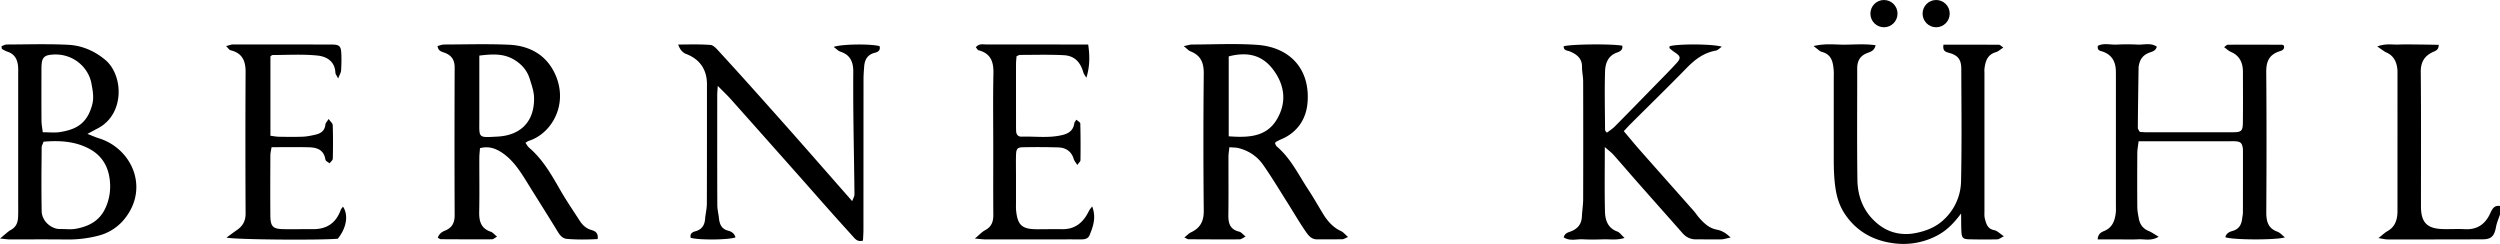 <svg xmlns="http://www.w3.org/2000/svg" width="246" height="24" fill="none"><path fill="#000" d="M246 21.097c-.134.411-.314.812-.392 1.233-.169.908-.456 1.215-1.333 1.22-3.114.012-6.23.012-9.346.01-.228 0-.454-.066-.892-.132.39-.304.618-.53.889-.684.674-.375.925-.976.978-1.7.013-.172.008-.345.008-.516V7.423c0-.207.011-.415-.012-.62-.078-.724-.357-1.312-1.066-1.634-.261-.118-.487-.314-.912-.595.826-.318 1.467-.167 2.085-.19.684-.025 1.37-.01 2.054-.004.633.004 1.267.02 1.908.031.004.535-.351.6-.604.722-.827.4-1.173 1-1.162 1.963.043 4.403.016 8.806.02 13.209 0 1.579.588 2.19 2.147 2.235.719.02 1.44-.03 2.157.01 1.214.073 2.019-.48 2.508-1.554.195-.427.39-.821.963-.726v.825l.002.002ZM210.438 13.902c-.054.458-.123.79-.128 1.125-.01 1.787-.014 3.577 0 5.365.005.373.083.749.15 1.118.105.578.411.993.974 1.222.302.124.571.324.98.562-.74.448-1.391.22-1.999.253-.682.038-1.368.009-2.054.009h-1.951c.037-.55.345-.704.657-.834.807-.335 1.039-1.026 1.128-1.804.026-.238.01-.481.01-.723V7.606c0-.206 0-.412-.004-.619-.023-.906-.378-1.583-1.276-1.903-.234-.083-.583-.083-.497-.574.575-.301 1.226-.09 1.849-.122.682-.033 1.37-.04 2.052 0 .62.038 1.284-.214 1.9.203-.113.45-.501.493-.787.609-.567.229-.869.633-.973 1.217-.013.069-.033.137-.033.203-.029 1.987-.06 3.975-.074 5.963 0 .12.113.24.189.394.205.013.406.037.606.037 2.84.002 5.681.007 8.522 0 .887 0 1.013-.111 1.021-1.005.018-1.651.008-3.302.004-4.952-.002-.9-.335-1.593-1.21-1.965-.209-.089-.38-.264-.645-.454.169-.113.267-.237.368-.237 1.779-.009 3.558-.004 5.334.002.062 0 .121.053.189.087.101.454-.298.505-.544.596-.961.353-1.206 1.038-1.198 2.019.039 4.574.031 9.148.005 13.722-.007.906.137 1.629 1.096 1.973.261.093.465.345.738.558-.888.276-5.121.258-5.865-.015.095-.375.376-.526.709-.617.608-.167.879-.6.945-1.2.023-.204.076-.406.076-.61.006-1.994.004-3.99.004-5.984 0-.103.004-.209-.008-.31-.076-.561-.22-.693-.789-.722-.205-.01-.411 0-.616 0h-8.859l.004.002ZM191.242 4.397c1.851 0 3.657-.005 5.462.008.107 0 .214.134.425.272-.297.19-.495.388-.731.456-.846.244-1.041.905-1.128 1.654-.016.136 0 .274 0 .413v13.52c0 .274-.024.561.046.82.133.49.258.984.91 1.105.297.056.554.339.961.603-.318.155-.481.3-.647.304a62.07 62.07 0 0 1-2.773-.005c-.6-.014-.725-.138-.762-.724-.033-.528-.021-1.06-.033-1.819-.779 1.053-1.512 1.755-2.49 2.242a7.09 7.09 0 0 1-4.073.7c-2.052-.246-3.761-1.177-4.921-2.96-.452-.696-.709-1.46-.849-2.295-.228-1.369-.195-2.737-.197-4.108-.004-2.306 0-4.61 0-6.915 0-.241.014-.483-.004-.722-.066-.81-.187-1.577-1.154-1.835-.233-.062-.424-.285-.834-.578 1.191-.287 2.169-.126 3.126-.138.972-.013 1.953-.09 2.982.055-.115.558-.519.653-.842.778-.715.28-.969.801-.967 1.53.006 3.647-.031 7.292.02 10.94.025 1.796.709 3.36 2.176 4.467 1.031.776 2.263 1.009 3.496.778 1.023-.192 2.013-.56 2.824-1.323a5.275 5.275 0 0 0 1.703-3.825c.08-3.679.035-7.36.022-11.041-.002-.892-.336-1.315-1.189-1.55-.365-.101-.665-.184-.561-.807h.002ZM82.031 4.617c.806-.295 3.729-.311 4.52-.074.104.4-.138.572-.465.65-.709.172-.998.663-1.05 1.342-.03.41-.065.822-.065 1.232-.006 4.95-.004 9.9-.008 14.852 0 .363-.031.728-.046 1.058-.523.143-.741-.136-.971-.392-.733-.813-1.469-1.622-2.196-2.44-.978-1.098-1.945-2.204-2.92-3.304-2.295-2.584-4.588-5.169-6.888-7.747-.38-.427-.8-.82-1.313-1.344-.026.428-.053.661-.053.894 0 3.61-.006 7.219.008 10.829 0 .44.117.877.164 1.319.064.592.261 1.046.914 1.21.323.08.615.282.71.658-.679.252-3.583.276-4.405.043-.098-.4.144-.56.469-.648.607-.167.893-.574.944-1.193.041-.51.173-1.016.175-1.521.014-3.92.008-7.838.01-11.758 0-1.434-.704-2.458-2.041-2.968-.36-.138-.624-.448-.791-.93 1.088-.007 2.14-.044 3.186.04.256.021.525.3.727.519a422.959 422.959 0 0 1 3.652 4.03c1.39 1.553 2.779 3.11 4.16 4.674 1.782 2.02 3.557 4.05 5.398 6.145.088-.254.223-.462.223-.669-.022-2.37-.072-4.737-.1-7.107-.019-1.649-.029-3.3-.017-4.95.006-.949-.281-1.665-1.259-1.981-.224-.072-.404-.277-.672-.469ZM170.293 23.374c-.434.087-.682.176-.931.18-.821.016-1.643-.006-2.462 0-.551.004-.984-.205-1.348-.62-1.469-1.67-2.95-3.329-4.42-4.997-.793-.898-1.568-1.812-2.367-2.706-.219-.245-.493-.444-.852-.761 0 2.229-.033 4.29.016 6.35.021.84.276 1.625 1.214 1.964.224.08.384.33.713.627-.795.25-1.436.118-2.056.139-.684.022-1.37.035-2.052-.003-.618-.032-1.278.203-1.877-.185.108-.469.505-.502.79-.628.635-.276.964-.726.997-1.42.028-.582.125-1.16.125-1.742.012-3.852.01-7.703 0-11.555 0-.477-.117-.954-.111-1.43.012-.836-.505-1.224-1.167-1.515-.259-.114-.647-.066-.639-.516.641-.215 4.782-.256 5.768-.058.074.4-.224.574-.497.664-.906.306-1.175 1.07-1.199 1.86-.06 1.924-.011 3.85 0 5.776 0 .053.069.107.174.262.259-.198.54-.37.766-.597 1.399-1.412 2.784-2.834 4.172-4.254.645-.66 1.3-1.315 1.923-1.998.448-.491.394-.687-.15-1.044a5.055 5.055 0 0 1-.542-.424c-.029-.026.006-.128.012-.194.762-.241 4.258-.237 5.135.05-.244.163-.405.349-.591.382-1.169.206-2.042.858-2.854 1.692-1.819 1.866-3.687 3.685-5.533 5.524-.218.217-.421.446-.668.708.538.638 1.05 1.265 1.586 1.872 1.766 2 3.541 3.994 5.31 5.992.18.205.324.442.505.644.479.541.98 1.036 1.744 1.183.456.087.877.301 1.366.78v-.002ZM26.61 5.55v7.809c.325.04.584.093.845.097.787.012 1.575.025 2.36-.006.402-.017.807-.105 1.201-.192.537-.12.947-.376 1.003-1.007.012-.145.156-.277.316-.545.183.262.403.431.407.604.033 1.099.033 2.2.006 3.299-.004.157-.207.31-.318.464-.142-.12-.386-.223-.407-.36-.144-.971-.828-1.202-1.633-1.22-1.193-.03-2.389-.009-3.669-.009-.045.301-.117.56-.117.817-.01 1.96-.016 3.92-.002 5.879.008 1.119.236 1.352 1.315 1.369.957.016 1.916-.009 2.874 0 1.35.012 2.265-.593 2.73-1.877.043-.12.143-.219.227-.34.561.831.346 2.1-.509 3.158-1.68.157-10.112.097-10.952-.11.382-.278.694-.516 1.017-.737.575-.394.866-.89.862-1.632-.024-4.642-.026-9.283 0-13.925.006-1.106-.337-1.87-1.479-2.14-.13-.031-.226-.203-.443-.411.316-.076.495-.159.673-.159 3.25-.004 6.501-.002 9.751.008.698.002.873.147.912.805.035.582.019 1.17-.018 1.753-.015.216-.152.423-.29.782-.138-.283-.263-.423-.27-.568-.046-1.14-.889-1.6-1.76-1.688-1.454-.15-2.935-.056-4.405-.054-.087 0-.171.1-.229.136h.002ZM107.467 20.317c.413 1.043.113 1.947-.255 2.828-.152.365-.503.415-.868.413-1.028-.008-2.055 0-3.08 0-2.086 0-4.175.006-6.262 0-.288 0-.575-.041-1.079-.083.448-.371.697-.658 1.009-.821.635-.335.817-.842.811-1.526-.02-2.097-.006-4.194-.006-6.293 0-2.545-.037-5.09.016-7.633.025-1.144-.281-1.949-1.46-2.254-.099-.027-.166-.176-.273-.293.32-.4.719-.277 1.066-.279 2.874-.006 5.749 0 8.623.006h1.368c.17 1.152.162 2.182-.179 3.268-.103-.18-.246-.347-.302-.541-.3-1.03-.885-1.627-1.931-1.678-1.433-.073-2.871-.03-4.309-.027-.093 0-.183.07-.329.132-.018.256-.051.522-.051.79-.004 1.994 0 3.99 0 5.984 0 .207 0 .413.012.62.023.324.208.526.526.516 1.325-.044 2.656.163 3.981-.149.684-.16 1.117-.462 1.22-1.18.012-.091.097-.172.199-.341.154.142.384.258.388.378.031 1.2.033 2.404.017 3.608 0 .128-.162.253-.314.474-.154-.25-.292-.396-.343-.57-.226-.77-.773-1.133-1.52-1.16a67.799 67.799 0 0 0-3.49-.016c-.526.008-.651.153-.672.696-.025.687-.006 1.375-.006 2.062v2.784c0 .207-.013.415.006.62.136 1.5.573 1.903 2.068 1.905.822 0 1.644-.02 2.463-.006 1.292.022 2.089-.667 2.627-1.77.083-.167.212-.309.321-.462l.008-.002Z"/><path fill="#000" fill-rule="evenodd" d="M47.203 14.9c.01-.103.019-.208.026-.315l-.004-.002c.842-.231 1.54.019 2.163.434 1.107.736 1.806 1.845 2.492 2.953.393.636.79 1.269 1.186 1.902.62.989 1.238 1.977 1.846 2.974.215.353.482.627.862.66 1.009.087 2.023.072 3.03.019.099-.632-.28-.797-.627-.898-.536-.155-.879-.508-1.162-.948-.155-.24-.312-.48-.469-.72-.48-.732-.96-1.465-1.396-2.223l-.075-.13c-.847-1.476-1.691-2.946-3.008-4.07a1.39 1.39 0 0 1-.247-.312c-.037-.056-.075-.114-.117-.171.054-.033.098-.062.137-.089.07-.046.122-.08.18-.1 2.364-.738 4.073-3.849 2.442-6.896-.912-1.7-2.523-2.487-4.392-2.567-1.563-.069-3.129-.052-4.694-.035-.556.006-1.112.012-1.667.014-.146 0-.29.043-.44.088-.07.02-.14.042-.212.059.05.447.329.54.593.629.051.017.102.034.151.054.645.258.939.706.937 1.426-.017 4.847-.019 9.693 0 14.54.004.753-.26 1.245-.955 1.521-.315.126-.584.324-.705.702.05.023.092.047.13.07.068.039.123.07.178.07 1.674.01 3.35.019 5.026.008.088 0 .175-.056.287-.13.062-.04.131-.086.213-.13a4.339 4.339 0 0 1-.236-.208c-.136-.127-.248-.231-.38-.275-.954-.317-1.161-1.02-1.143-1.936.024-1.156.02-2.313.015-3.47-.002-.63-.005-1.261-.002-1.892.001-.2.019-.4.037-.606Zm5.34-5.446c-.037-.494-.18-.942-.324-1.397l-.089-.284c-.252-.819-.764-1.418-1.485-1.868-1.06-.66-2.194-.592-3.48-.435v6.279c0 .489-.012.845.007 1.102.017.23.059.38.155.478.206.207.662.164 1.665.108 2.099-.117 3.586-1.337 3.56-3.777-.001-.07-.005-.138-.01-.206Z" clip-rule="evenodd"/><path fill="#000" d="m132.649 23.322.003-.002-.002.003-.001-.001Z"/><path fill="#000" fill-rule="evenodd" d="M132.649 23.322c-.099-.086-.184-.168-.262-.243-.149-.145-.272-.265-.419-.332-.818-.374-1.36-1.014-1.812-1.757-.145-.239-.287-.48-.43-.72-.327-.551-.654-1.103-1.008-1.637a37.62 37.62 0 0 1-.693-1.11c-.68-1.117-1.36-2.236-2.382-3.103a.597.597 0 0 1-.136-.217c-.015-.032-.028-.062-.042-.086a1.1 1.1 0 0 0 .033-.08c.013-.035.021-.055.035-.063l.075-.04c.154-.082.308-.165.469-.232 1.577-.663 2.44-1.97 2.58-3.559.289-3.267-1.65-5.507-4.996-5.732-1.503-.101-3.014-.076-4.525-.051-.612.01-1.223.02-1.834.022-.137 0-.273.032-.456.075-.104.024-.223.052-.366.08.111.089.201.17.28.24.148.131.257.228.384.278 1.006.392 1.316 1.115 1.306 2.18a661.088 661.088 0 0 0 0 13.507c.01 1.043-.357 1.7-1.263 2.124-.142.067-.264.175-.407.3-.073.065-.151.134-.24.204.089.039.158.073.213.101.089.045.143.072.198.072 1.674.01 3.35.021 5.026.009.109 0 .217-.064.352-.142.071-.042.15-.088.239-.13-.089-.072-.167-.145-.239-.212-.142-.133-.26-.242-.395-.274-.888-.208-1.075-.811-1.064-1.622.017-1.23.015-2.458.012-3.688-.001-.695-.002-1.39 0-2.086 0-.173.021-.346.046-.551.013-.109.028-.227.04-.359.114.01.223.016.327.021.214.01.409.02.596.068.996.256 1.828.817 2.407 1.65.627.896 1.207 1.828 1.788 2.759.212.34.425.682.64 1.022.199.314.394.632.588.949.36.586.72 1.172 1.107 1.74l.016.024c.277.404.577.843 1.181.833.384-.006.767-.005 1.15-.005.438 0 .876.001 1.313-.008.097-.001.193-.047.324-.11.069-.033.149-.07.244-.11ZM122.418 5.346a5.62 5.62 0 0 0-1.513.206v7.86h-.002c.072.006.145.01.217.015 1.876.122 3.554-.014 4.54-1.709 1.017-1.748.702-3.44-.401-4.894-.746-.982-1.684-1.463-2.841-1.478ZM8.603 13.176c.187.072.345.135.485.192.25.1.44.176.636.237 3.19.984 4.957 4.768 2.625 7.816a4.822 4.822 0 0 1-2.685 1.774c-1.037.268-2.07.386-3.138.371a225.942 225.942 0 0 0-3.589-.01c-.652.002-1.305.003-1.957.002-.165 0-.33-.018-.552-.043-.122-.013-.262-.029-.428-.044.16-.128.297-.246.423-.354.242-.21.44-.379.662-.503.525-.29.675-.749.696-1.283.015-.4.012-.8.01-1.2l-.002-.452V7.398c0-.072 0-.145.002-.217.002-.203.004-.407-.01-.609-.05-.704-.327-1.249-1.044-1.486a2.738 2.738 0 0 1-.54-.266C.174 4.807.17 4.759.165 4.687a1.865 1.865 0 0 0-.015-.144c.054-.017.109-.04.164-.064.113-.049.23-.099.345-.099.51-.002 1.02-.008 1.53-.013 1.51-.017 3.021-.034 4.528.042 1.34.066 2.582.6 3.634 1.476 1.81 1.505 1.949 5.373-.752 6.758-.159.081-.316.166-.522.278l-.474.255Zm-4.316.77-.004-.003c1.581-.132 3.06-.045 4.42.655.044.022.088.046.132.07 1.265.691 1.885 1.837 1.988 3.257a5.147 5.147 0 0 1-.384 2.404c-.573 1.375-1.656 1.943-2.983 2.184-.326.06-.664.047-1.003.033-.177-.006-.355-.014-.531-.01-.418.01-.862-.173-1.207-.483-.354-.315-.604-.762-.615-1.271a178.07 178.07 0 0 1-.009-5.029l.009-1.257c0-.104.045-.209.1-.334.028-.065.059-.137.087-.217Zm4.776-3.608.008-.03c.19-.702.06-1.38-.072-2.081l-.008-.043c-.315-1.651-1.985-3.11-4.145-2.774-.214.033-.379.105-.498.222a.775.775 0 0 0-.21.403c-.048.232-.059.475-.059.715-.004 1.715-.008 3.43.004 5.146.002.225.033.45.07.713.018.125.037.258.054.403l.142.001c.163.002.317.008.465.013.383.014.723.026 1.052-.025L5.873 13c1.552-.242 2.674-.777 3.19-2.662Z" clip-rule="evenodd"/><path fill="#000" d="M186.717 1.342c0 .74-.597 1.341-1.335 1.341-.737 0-1.335-.6-1.335-1.341S184.645 0 185.382 0c.738 0 1.335.6 1.335 1.342ZM191.852 1.342c0 .74-.597 1.341-1.335 1.341-.737 0-1.335-.6-1.335-1.341S189.78 0 190.517 0c.738 0 1.335.6 1.335 1.342Z"/></svg>